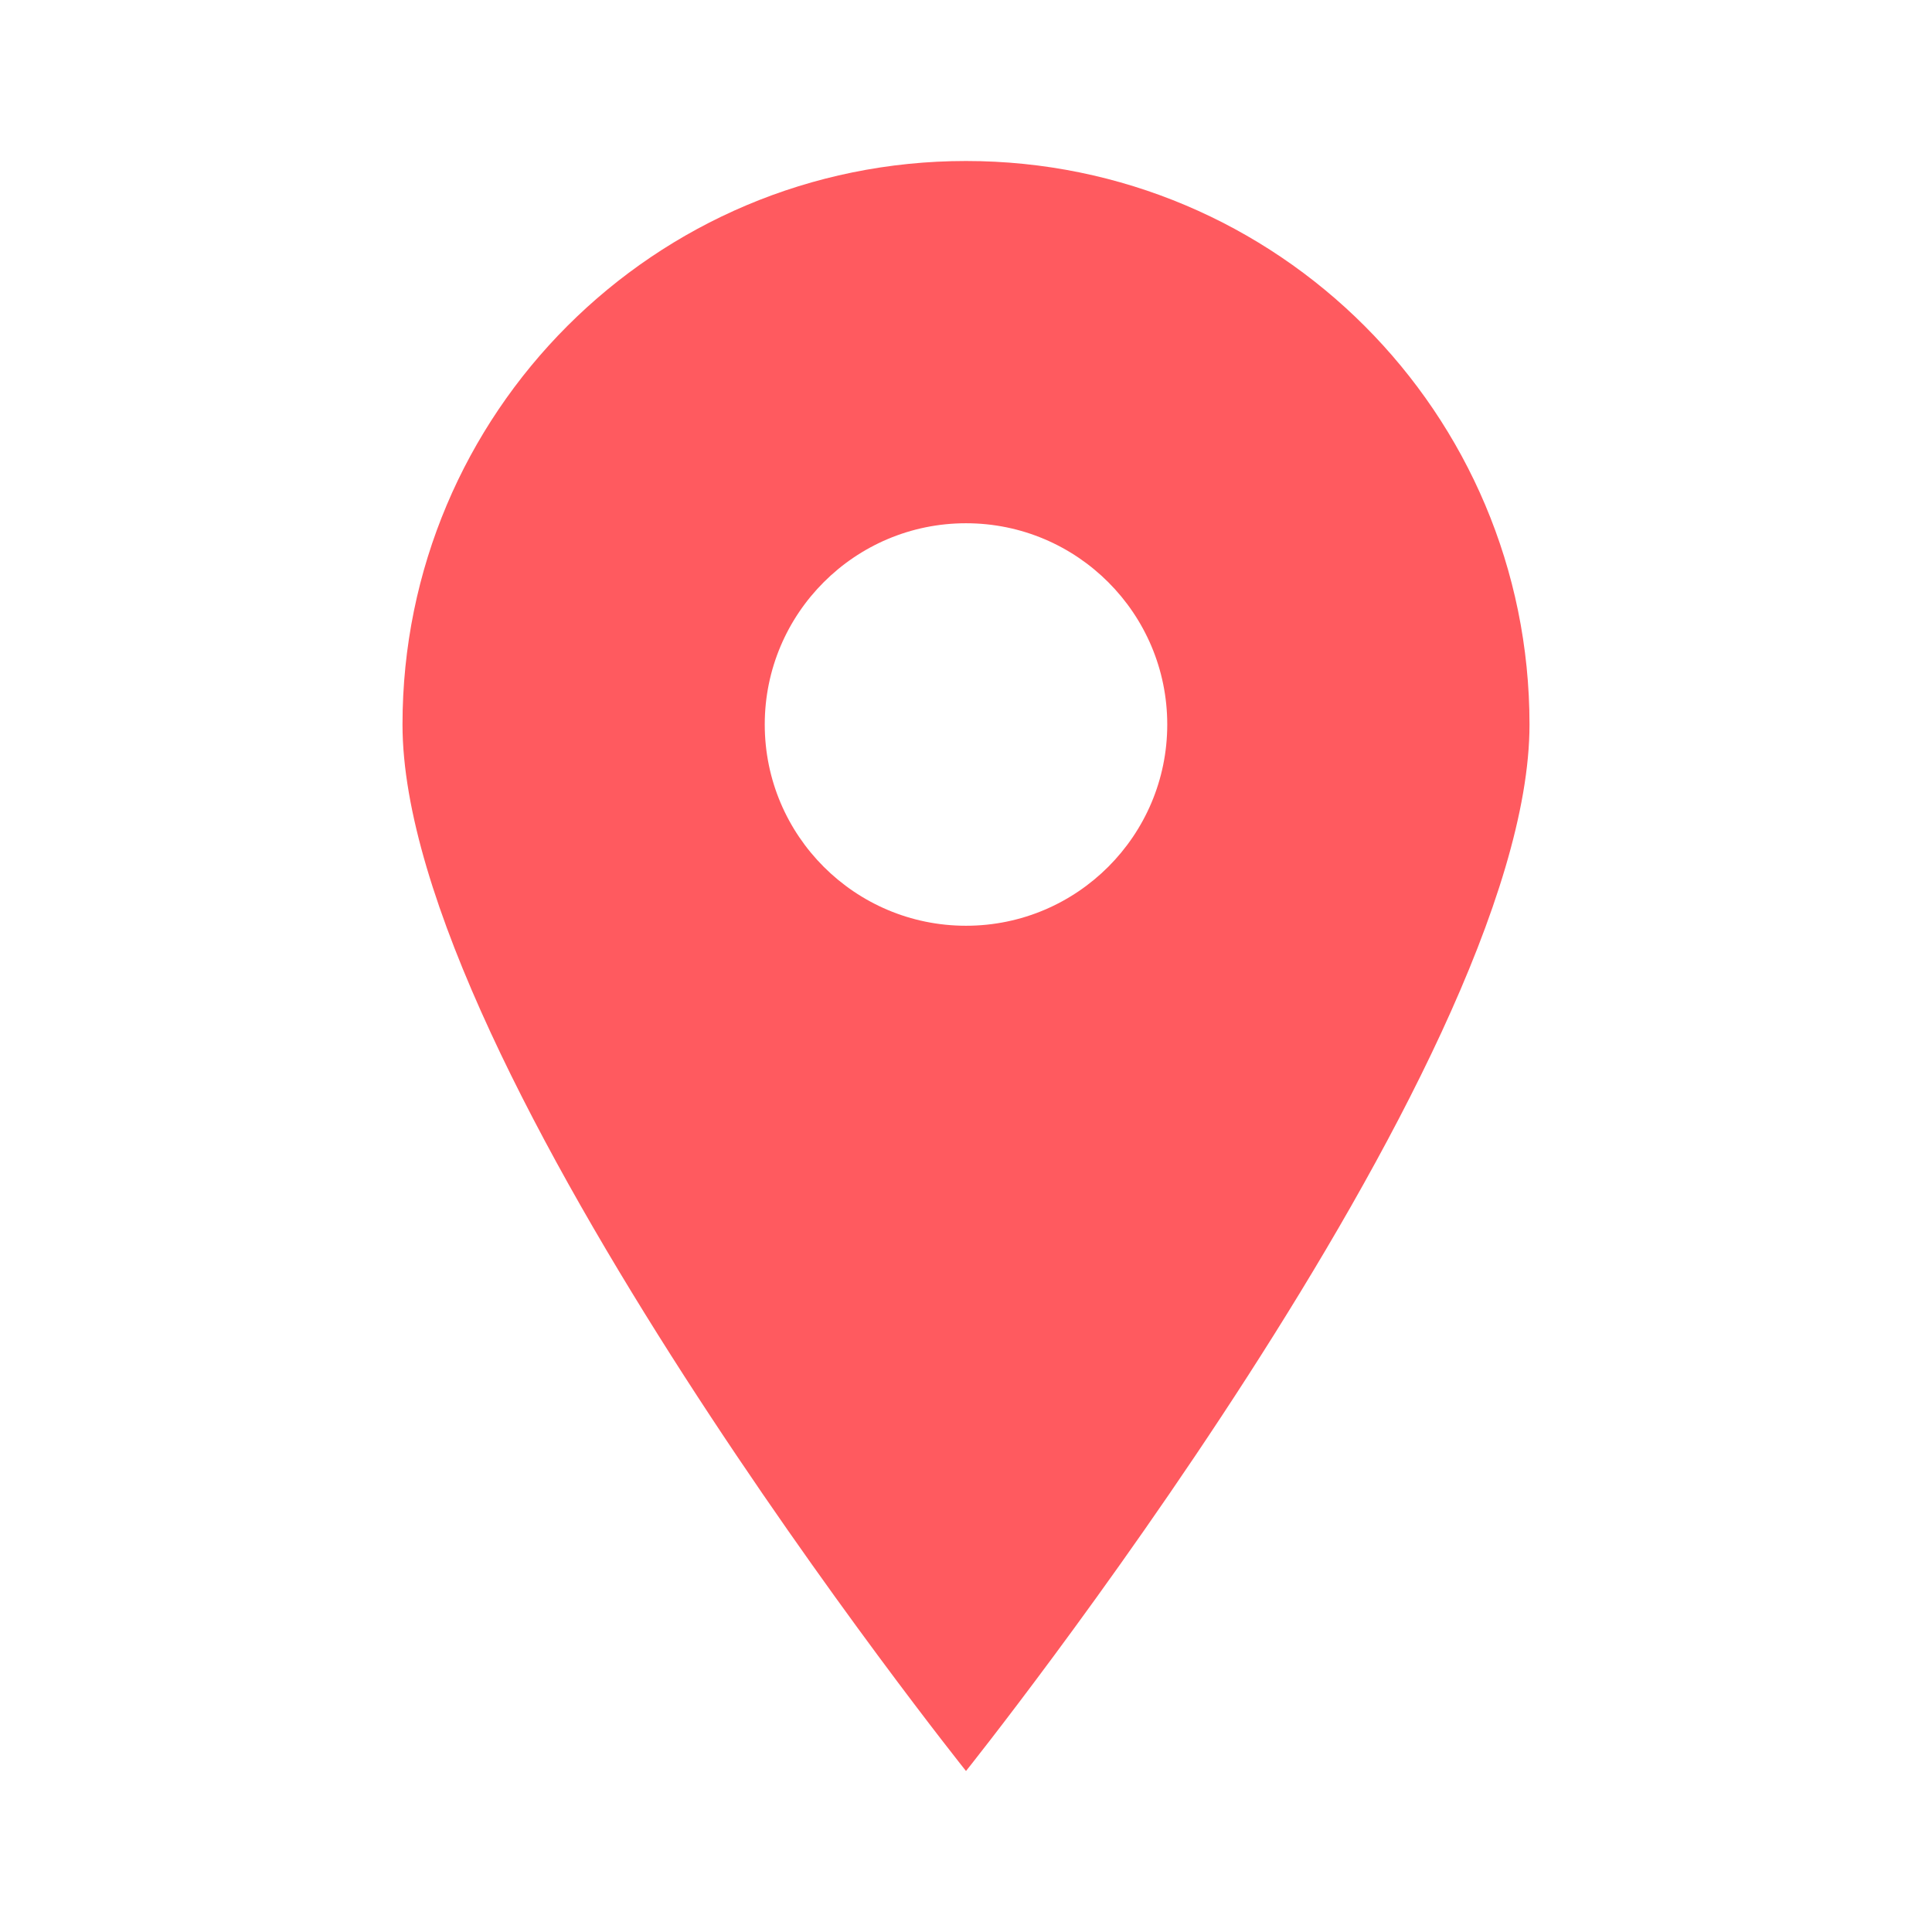 <!-- public/favicon.svg -->
<svg xmlns="http://www.w3.org/2000/svg" viewBox="0 0 24 24" fill="#FF5A5F">
  <path d="M12 2C8.13 2 5 5.13 5 9C5 13.25 12 22 12 22C12 22 19 13.25 19 9C19 5.13 15.87 2 12 2ZM12 11.5C10.62 11.5 9.5 10.38 9.5 9C9.5 7.62 10.62 6.5 12 6.5C13.38 6.5 14.5 7.62 14.5 9C14.5 10.38 13.38 11.5 12 11.5Z"/>
</svg>